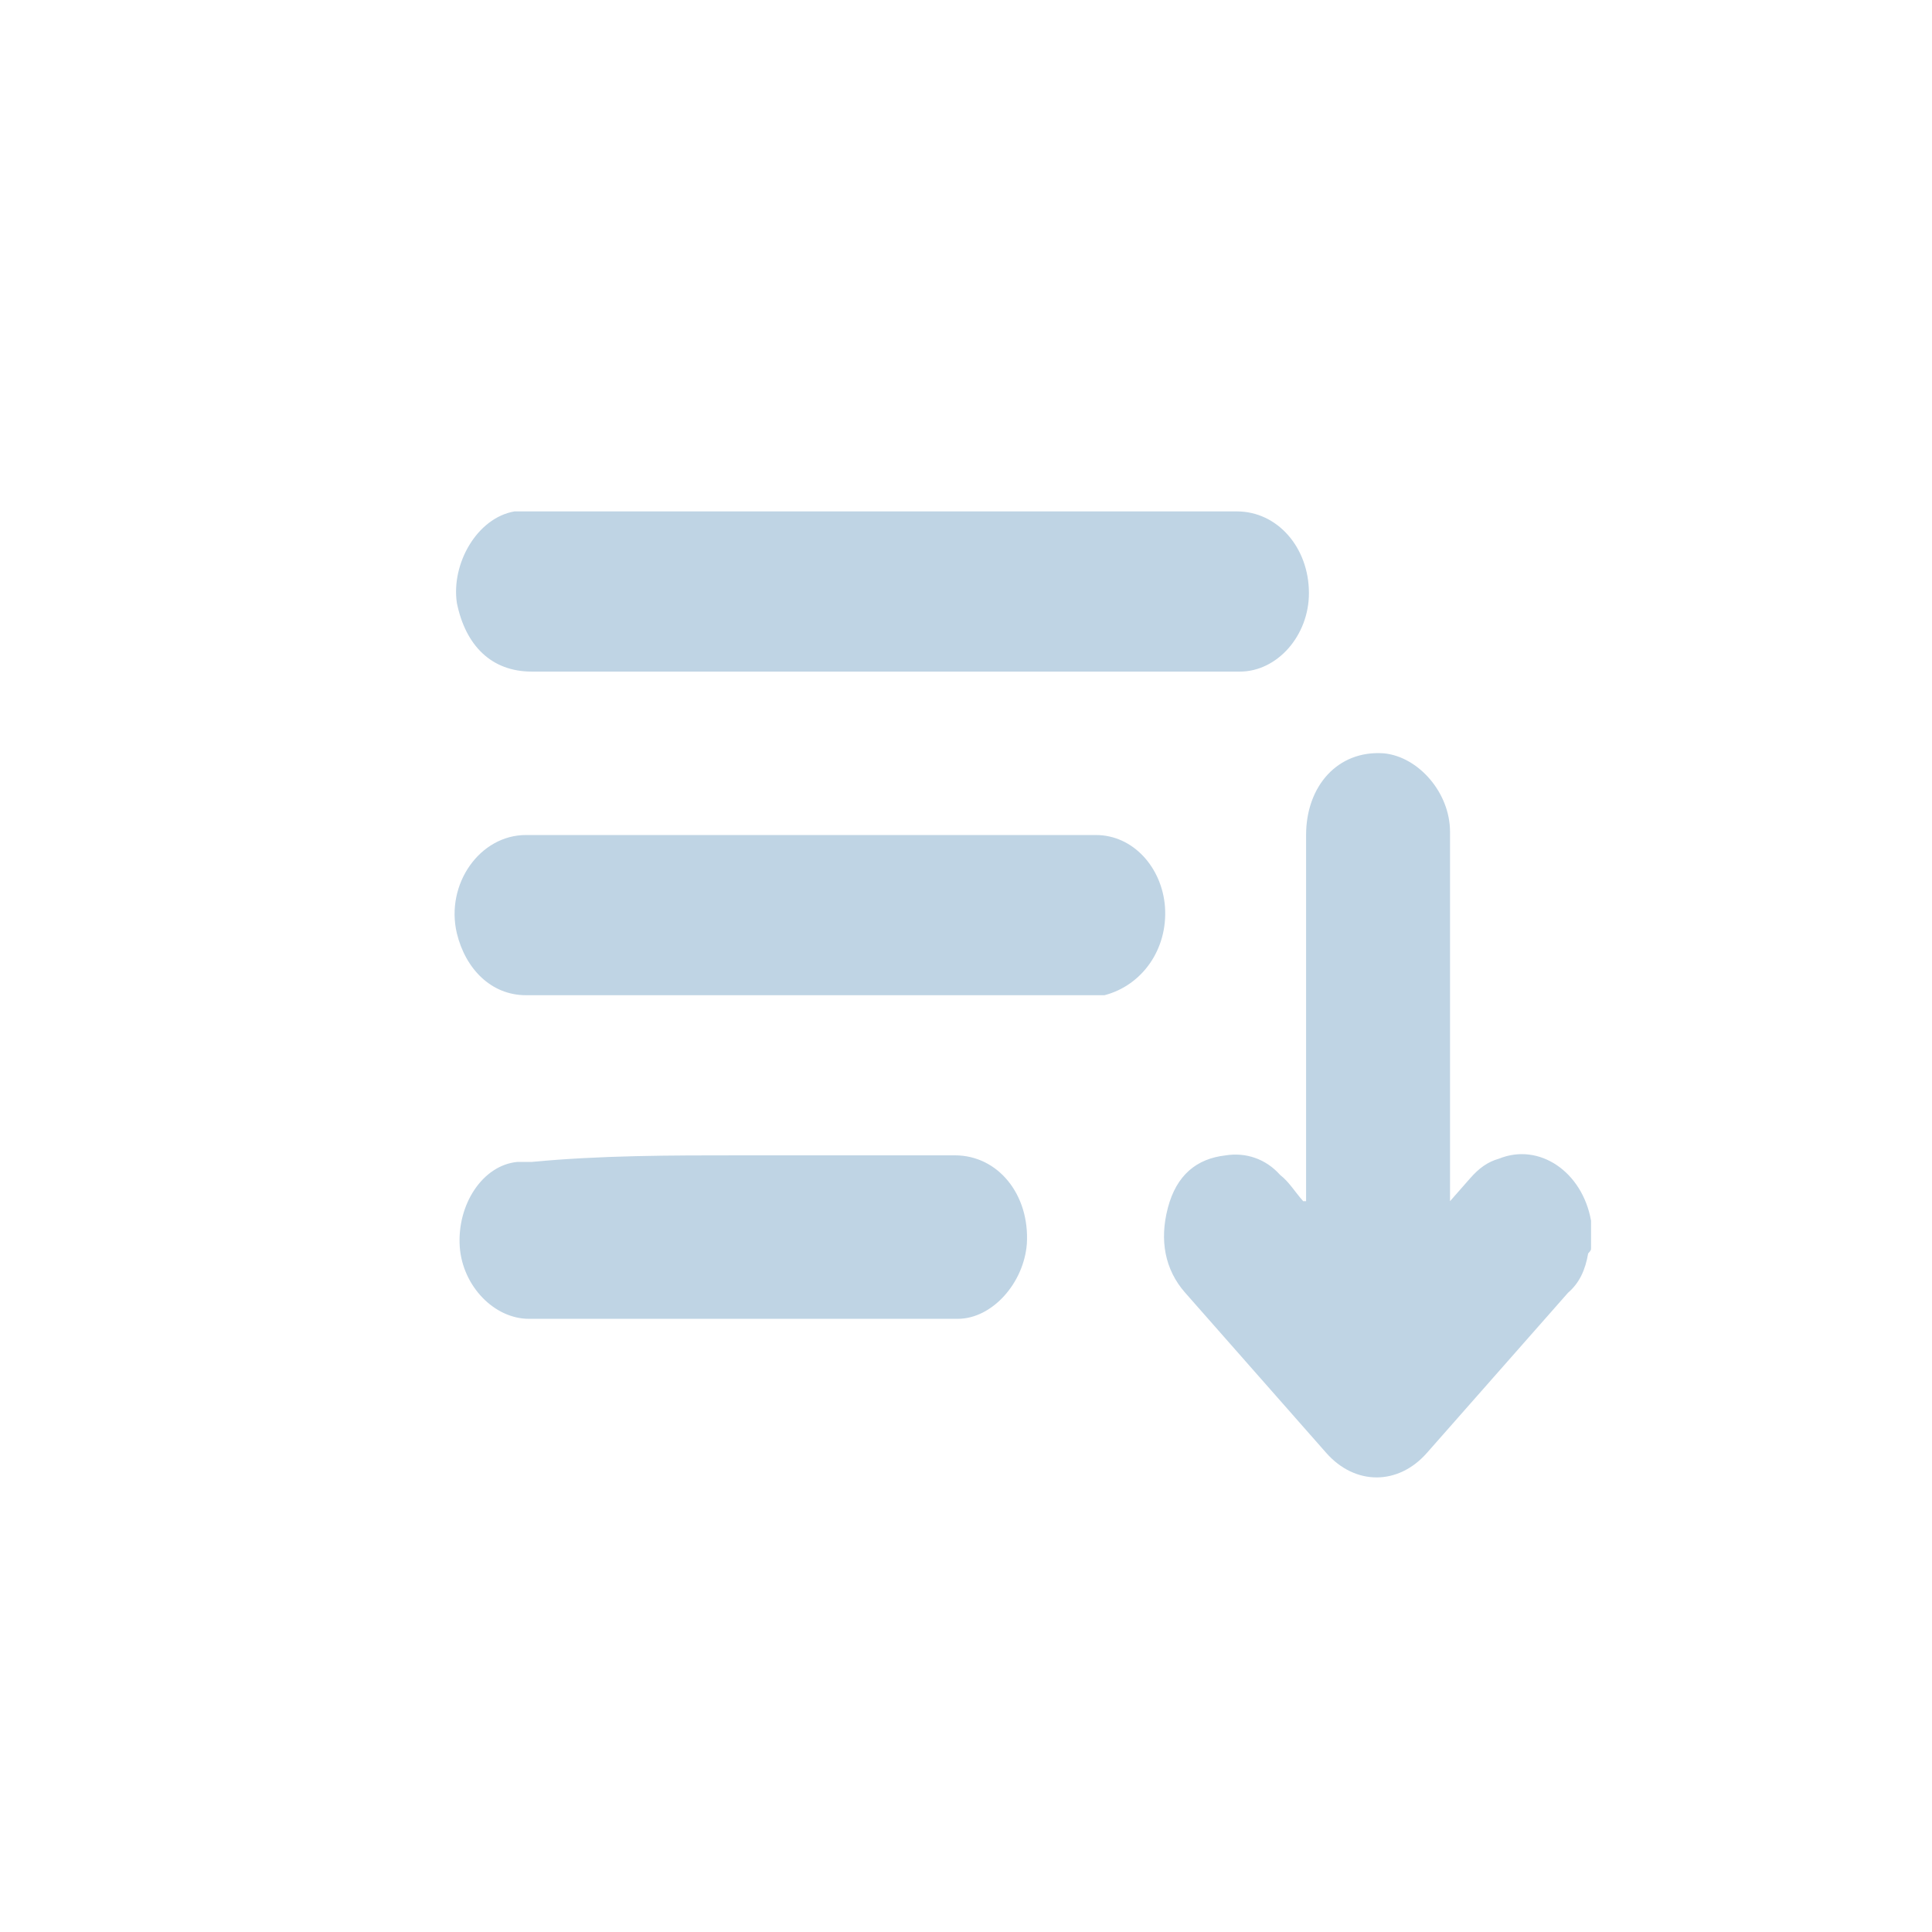 <svg width="34" height="34" viewBox="0 0 34 34" fill="none" xmlns="http://www.w3.org/2000/svg">
<path d="M28 21.944C28 22.002 28 22.002 27.949 22.059C27.899 22.347 27.797 22.577 27.595 22.75C26.784 23.67 25.923 24.648 25.112 25.568C24.606 26.144 23.846 26.144 23.339 25.568C22.529 24.648 21.667 23.67 20.857 22.75C20.502 22.347 20.401 21.829 20.553 21.254C20.705 20.678 21.059 20.391 21.566 20.333C21.921 20.276 22.275 20.391 22.529 20.678C22.681 20.794 22.782 20.966 22.934 21.139C22.934 21.139 22.934 21.139 22.985 21.139C22.985 21.081 22.985 21.081 22.985 21.024C22.985 18.895 22.985 16.824 22.985 14.695C22.985 13.833 23.542 13.2 24.352 13.257C24.96 13.315 25.518 13.948 25.518 14.638C25.518 15.846 25.518 17.054 25.518 18.262C25.518 19.183 25.518 20.103 25.518 21.024C25.518 21.081 25.518 21.081 25.518 21.139C25.67 20.966 25.771 20.851 25.872 20.736C26.024 20.563 26.176 20.448 26.379 20.391C27.088 20.103 27.848 20.621 28 21.484V21.541C28 21.714 28 21.829 28 21.944Z" fill="#BFD4E4"/>
<path d="M15.537 9C17.615 9 19.692 9 21.769 9C22.478 9 23.035 9.633 23.035 10.438C23.035 11.186 22.478 11.819 21.82 11.819C20.756 11.819 19.692 11.819 18.628 11.819C15.537 11.819 12.447 11.819 9.357 11.819C8.647 11.819 8.192 11.359 8.04 10.611C7.938 9.92 8.394 9.115 9.053 9C9.154 9 9.205 9 9.306 9C11.383 9 13.46 9 15.537 9Z" fill="#BFD4E4"/>
<path d="M14.271 17.514C12.599 17.514 10.927 17.514 9.255 17.514C8.647 17.514 8.191 17.054 8.039 16.421C7.837 15.558 8.445 14.695 9.255 14.695C12.599 14.695 15.943 14.695 19.286 14.695C19.945 14.695 20.451 15.271 20.502 15.961C20.553 16.709 20.097 17.342 19.438 17.514C19.337 17.514 19.286 17.514 19.185 17.514C17.614 17.514 15.943 17.514 14.271 17.514Z" fill="#BFD4E4"/>
<path d="M13.056 20.332C14.322 20.332 15.538 20.332 16.805 20.332C17.564 20.332 18.122 21.023 18.071 21.886C18.02 22.576 17.463 23.209 16.855 23.209C14.322 23.209 11.789 23.209 9.307 23.209C8.699 23.209 8.141 22.634 8.091 21.943C8.04 21.195 8.496 20.505 9.104 20.448C9.205 20.448 9.256 20.448 9.357 20.448C10.573 20.332 11.789 20.332 13.056 20.332Z" fill="#BFD4E4"/>
</svg>

